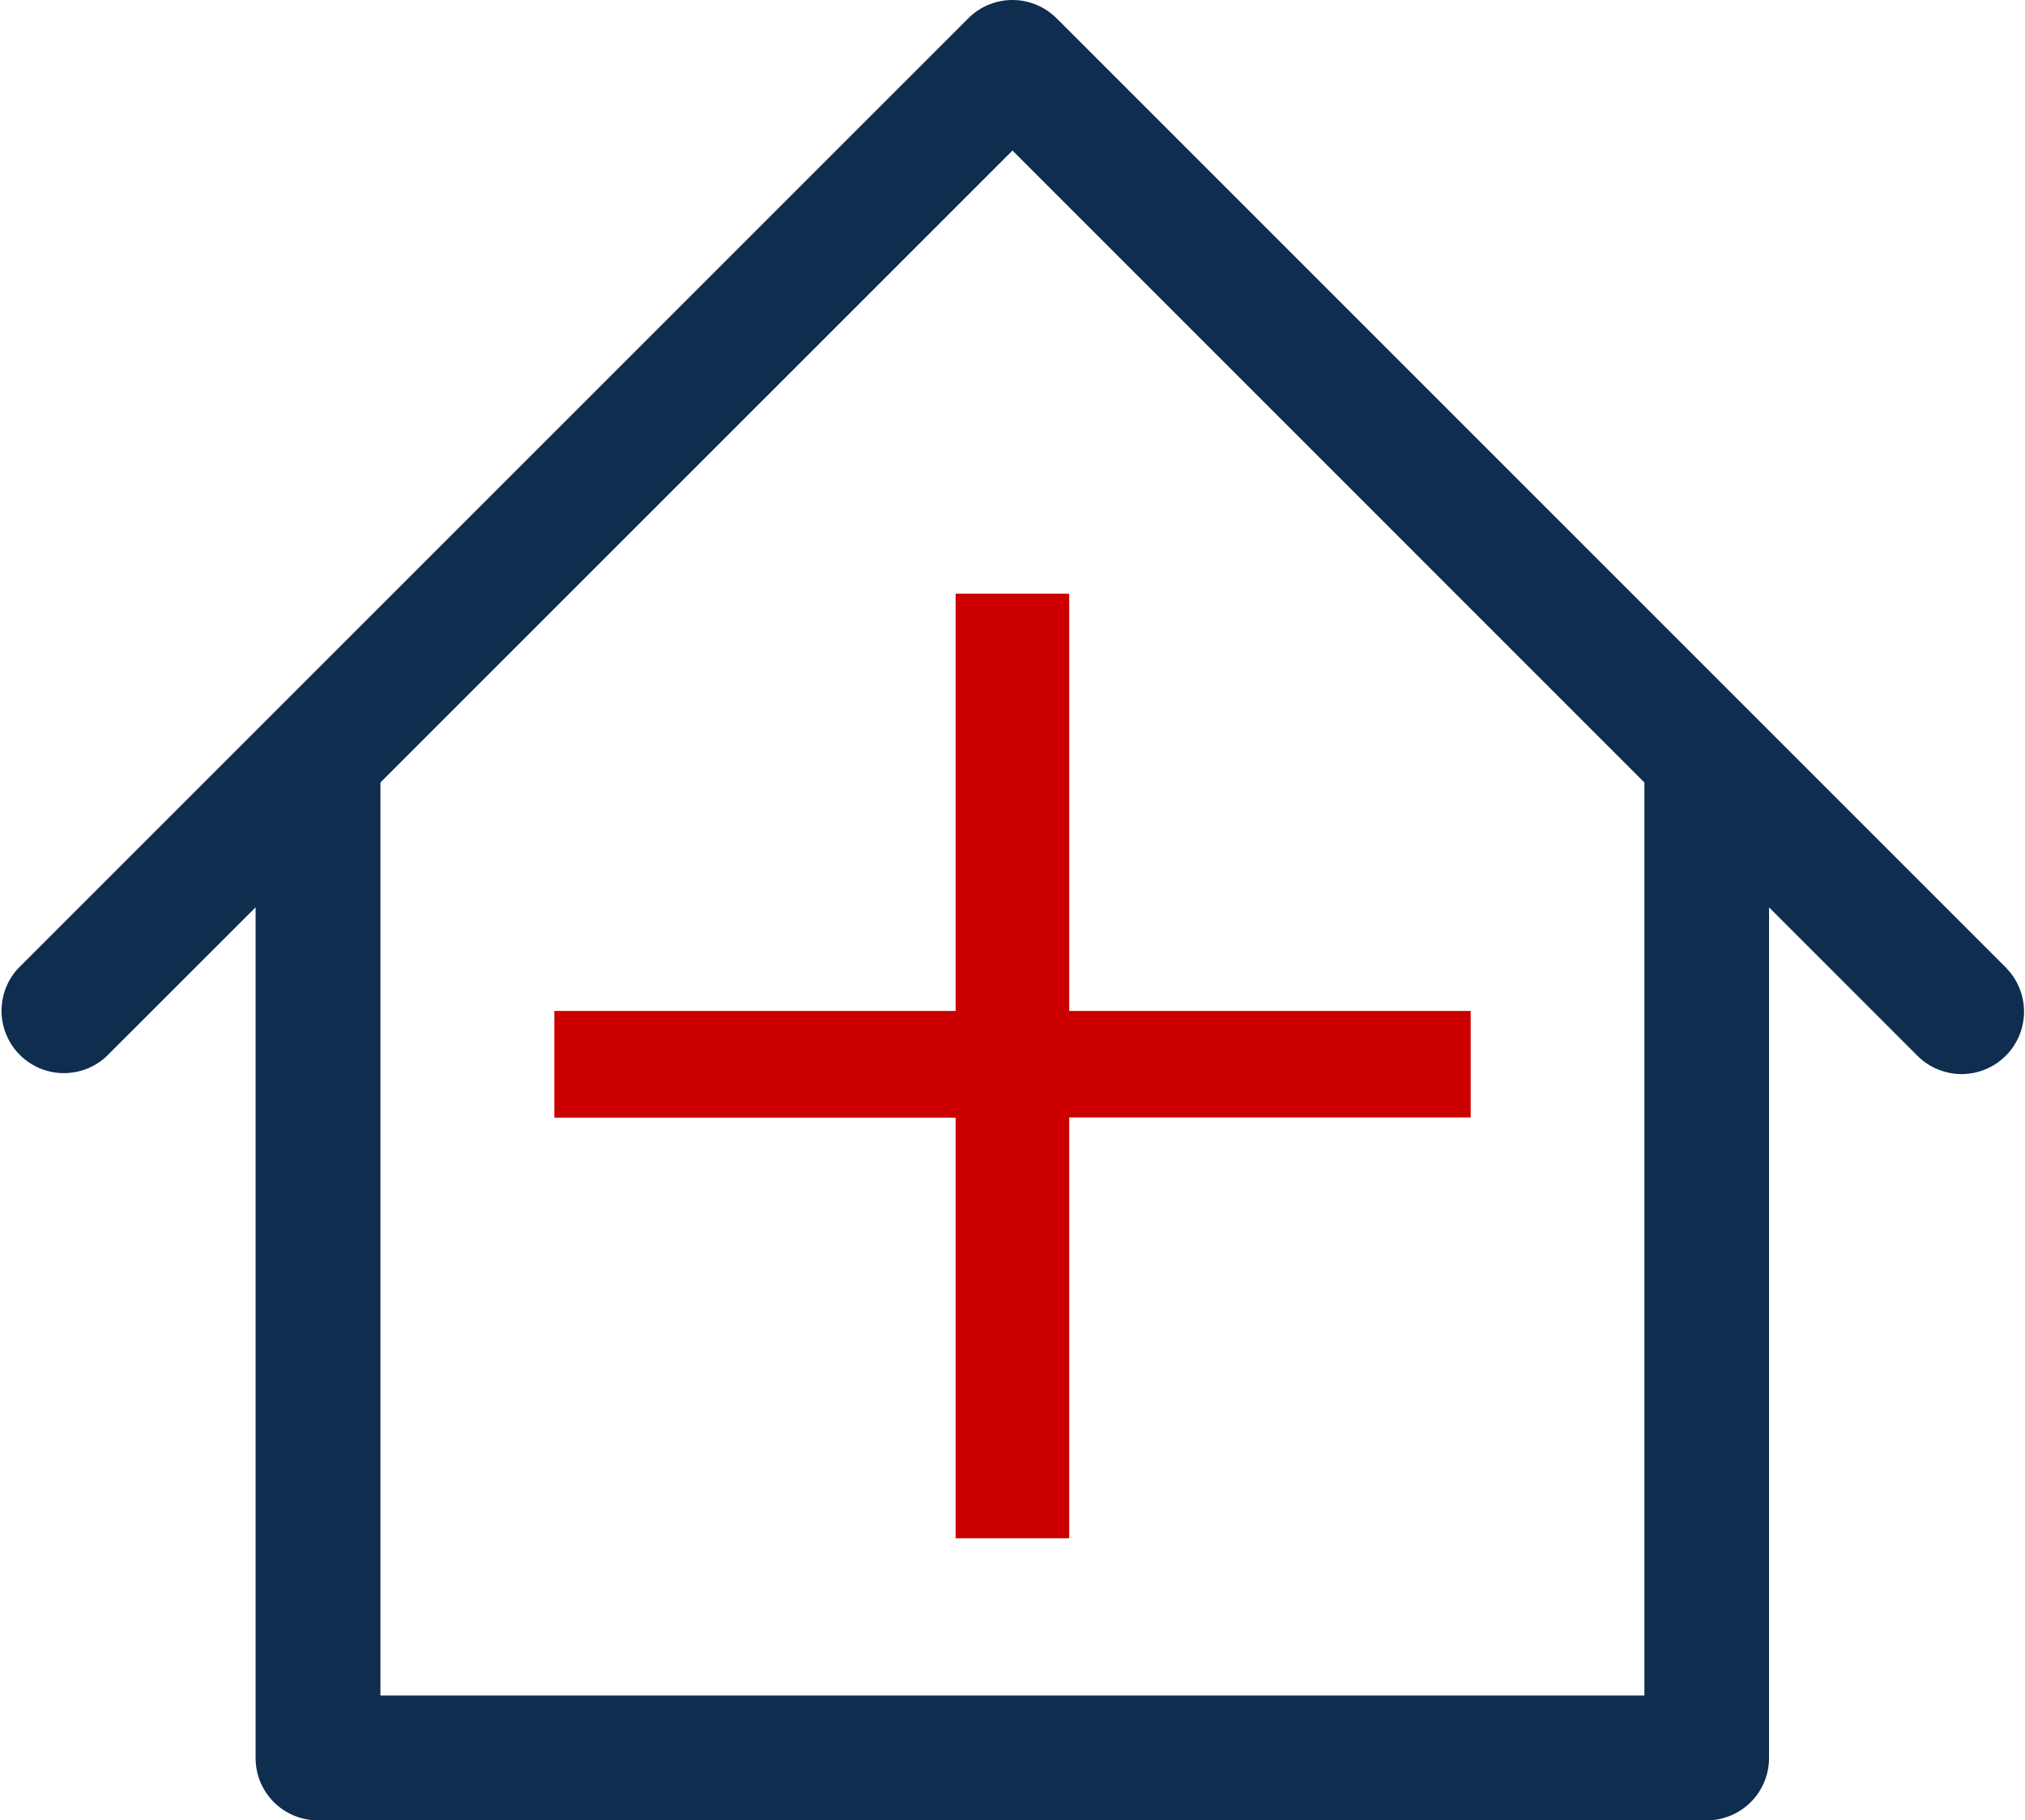 <svg id="Grupo_292" data-name="Grupo 292" xmlns="http://www.w3.org/2000/svg" width="75.796" height="68.139" viewBox="0 0 75.796 68.139">
  <g id="Grupo_291" data-name="Grupo 291" transform="translate(20.749 22.221)">
    <path id="Trazado_521" data-name="Trazado 521" d="M45.922,28.54V44.16H60.95v3.987H45.922V63.9H41.67V48.155H26.65V44.16H41.67V28.54Z" transform="translate(-26.65 -28.54)" fill="#c00"/>
  </g>
  <path id="Trazado_522" data-name="Trazado 522" d="M75.111,36.247l-9.57-9.57h0L39.549.686a2.336,2.336,0,0,0-3.3,0L10.263,26.67h0L.686,36.247a2.335,2.335,0,0,0,3.3,3.3L9.57,33.966v31.84a2.333,2.333,0,0,0,2.336,2.336H63.882a2.333,2.333,0,0,0,2.336-2.336V33.966L71.8,39.549a2.337,2.337,0,0,0,3.309-3.3ZM61.554,63.469H14.242V29.294L37.9,5.638,61.554,29.294V63.469Z" transform="translate(-0.003 -0.003)" fill="#0e2d4f"/>
</svg>
